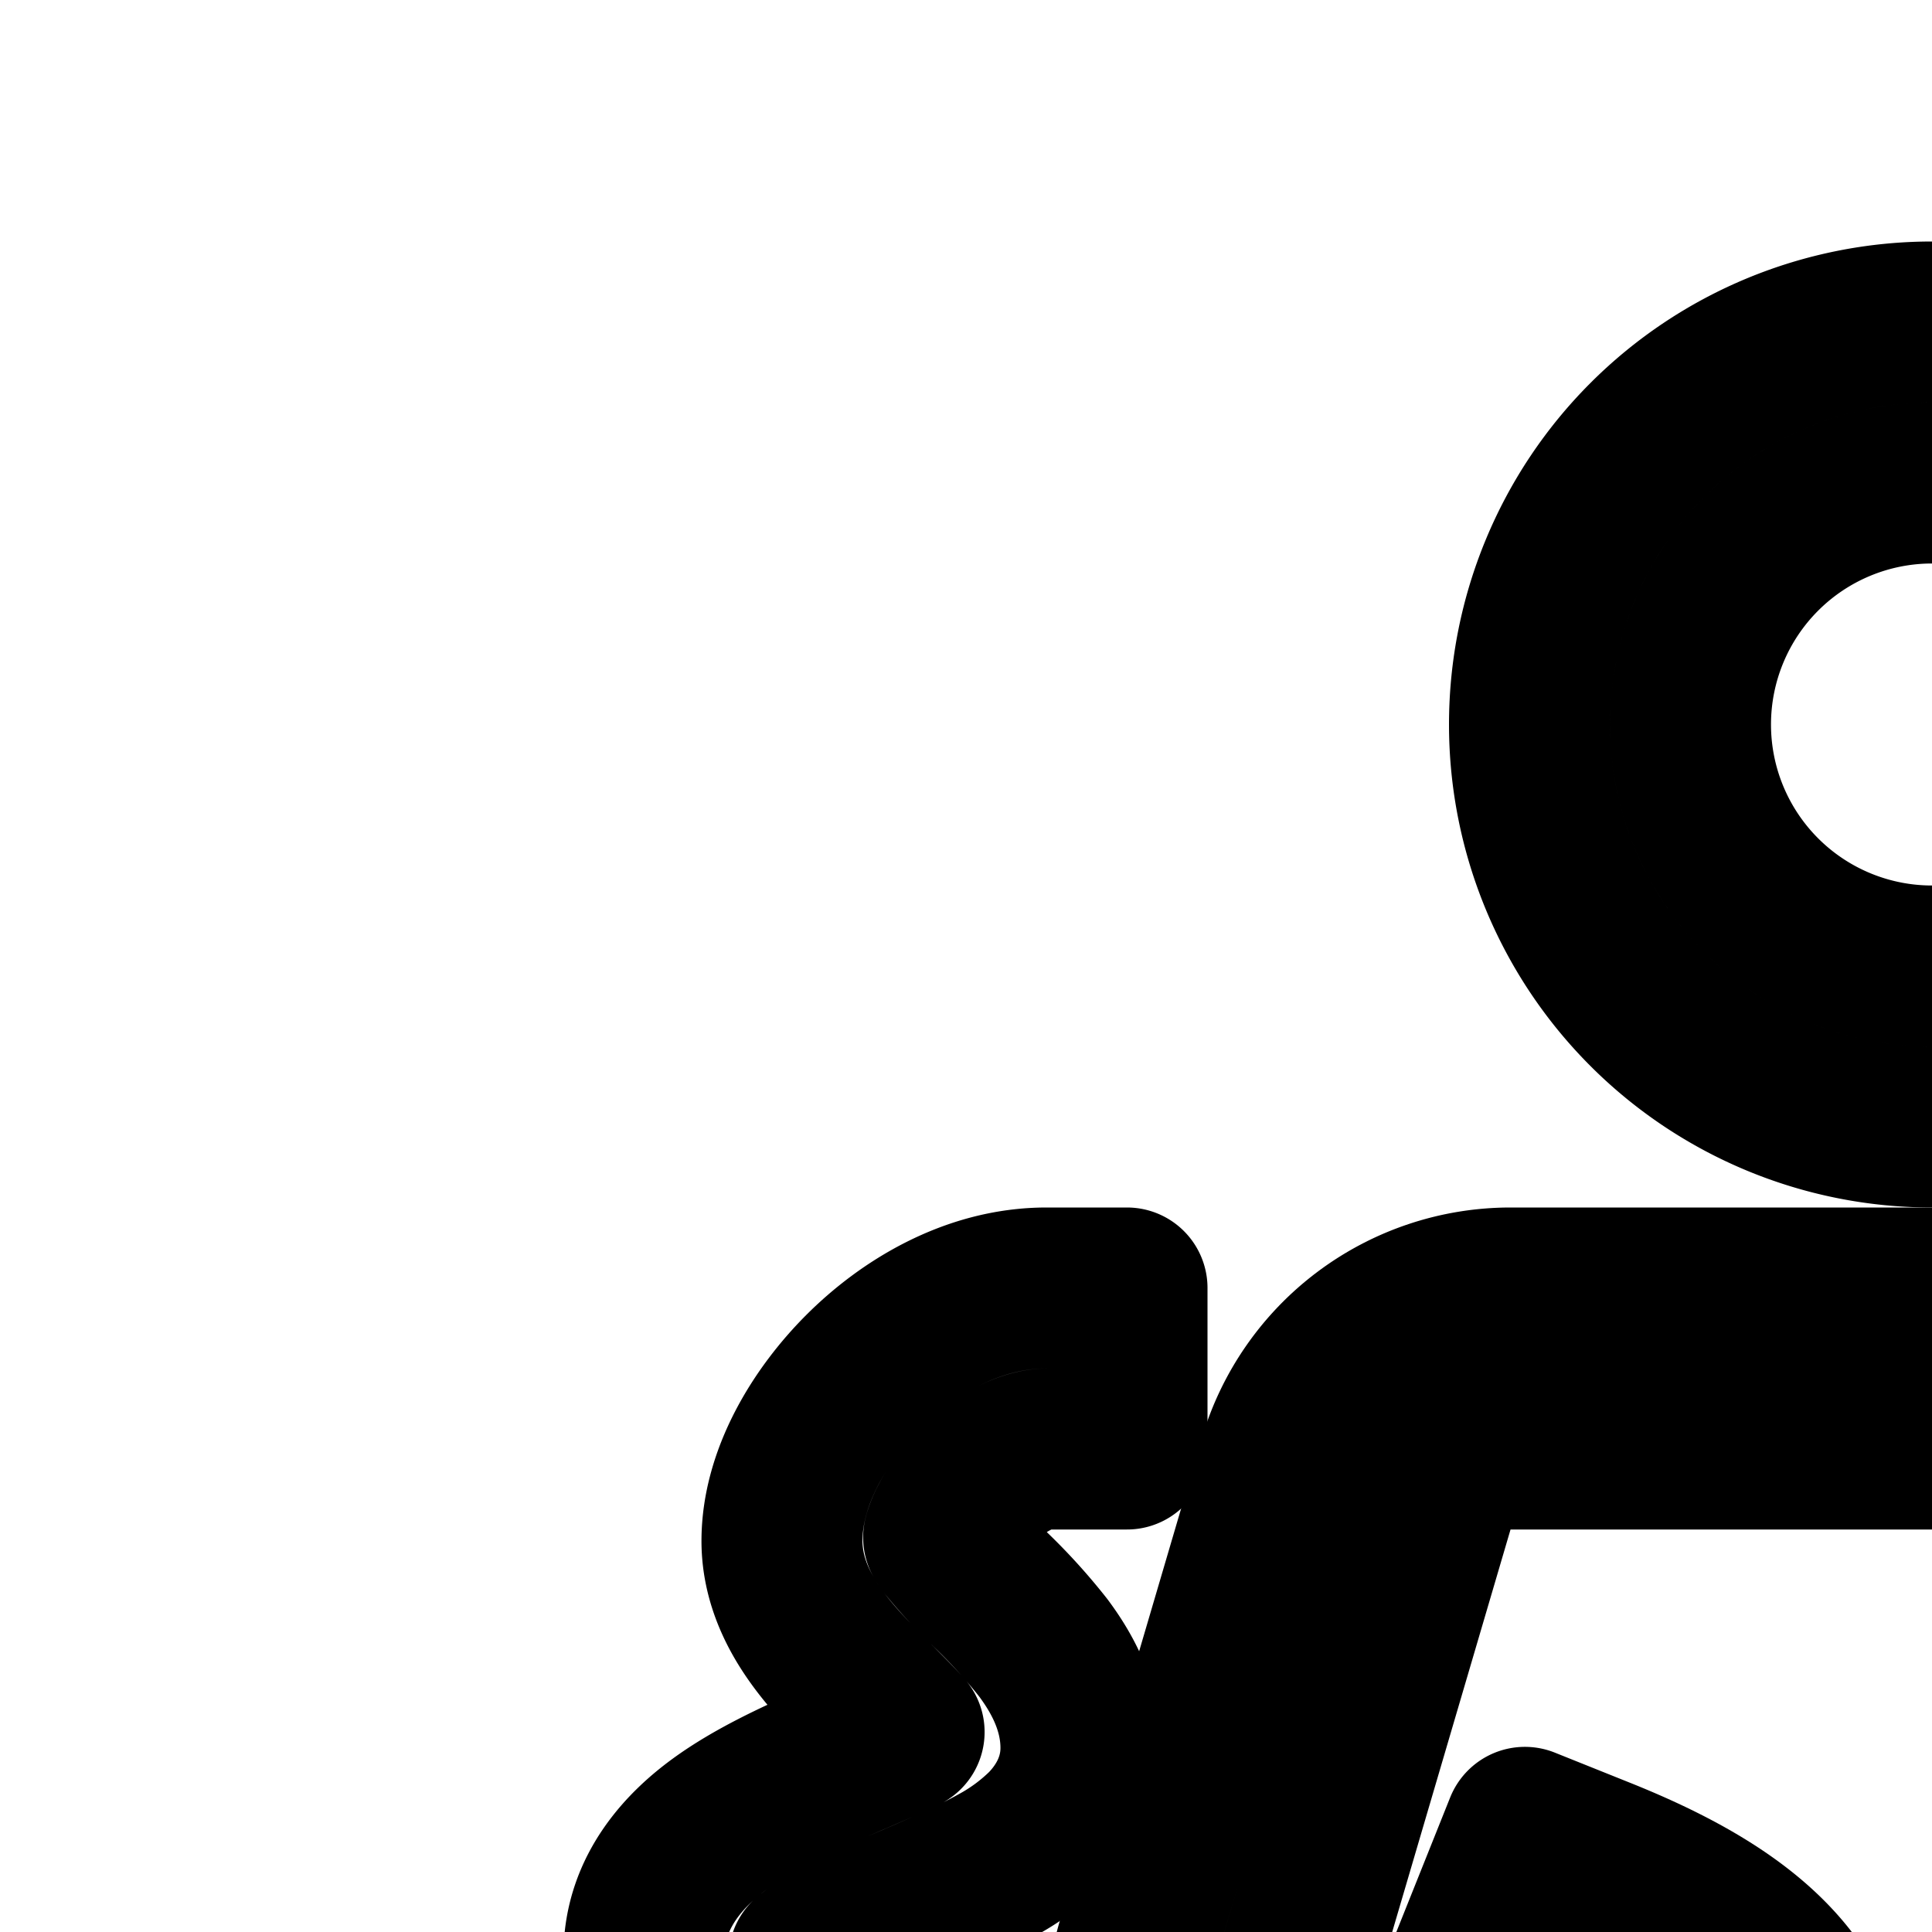<svg
  xmlns="http://www.w3.org/2000/svg"
  width="24"
  height="24"
  viewBox="0 0 24 24"
  fill="none"
  stroke="currentColor"
  stroke-width="2"
  stroke-linecap="round"
  stroke-linejoin="round"
>
  <path
    fill-rule="evenodd"
    d="M29 9a5 5 0 1 1-10 0 5 5 0 0 1 10 0m-2 0a3 3 0 1 1-6 0 3 3 0 0 1 6 0"
    clip-rule="evenodd"
  />
  <path
    fill-rule="evenodd"
    d="M13 16c-.93 0-1.741.505-2.278 1.043-.52.52-1.008 1.295-1.008 2.1 0 .54.264.971.468 1.243s.462.53.66.728l.022.022c.15.15.271.272.367.38-.174.086-.38.174-.624.28h-.001l-.293.127c-.423.186-.946.425-1.366.731-.4.292-.947.82-.947 1.632 0 .67.317 1.159.673 1.493.305.285.683.498.942.643l.038.021c.312.176.483.278.592.38q.031.03.04.044c-.002.16-.087.307-.564.783l-.058.058c-.388.385-1.092 1.083-1.092 2.15 0 .707.392 1.245.749 1.592.366.358.818.638 1.215.846a10 10 0 0 0 1.561.648l.03.01.01.002.003.001h.002l.958.288.575-1.915-.958-.288h-.002l-.017-.006a6 6 0 0 1-.364-.126 8 8 0 0 1-.868-.385c-.318-.166-.58-.341-.749-.507a.7.7 0 0 1-.144-.18c.006-.157.097-.307.564-.774l.058-.057c.388-.386 1.092-1.084 1.092-2.15 0-.67-.317-1.159-.673-1.493-.305-.285-.683-.498-.942-.643l-.038-.021c-.304-.171-.473-.273-.583-.372l.075-.058c.222-.162.557-.325.99-.515l.228-.098c.342-.147.732-.316 1.04-.488a2.7 2.7 0 0 0 .615-.453c.193-.199.43-.536.43-1.002 0-.54-.264-.97-.467-1.243a7 7 0 0 0-.66-.727l-.023-.023a6 6 0 0 1-.496-.535 1 1 0 0 1-.06-.088l.005-.019a1 1 0 0 1 .072-.172c.073-.142.188-.301.337-.45.32-.32.651-.457.864-.457h1v-2zm-.859 16.958.257-.856-.223.745q-.018.062-.026.084z"
    clip-rule="evenodd"
  />
  <path
    fill-rule="evenodd"
    d="M18.765 16a3 3 0 0 0-2.878 2.154l-1.765 6a3 3 0 0 0 1.68 3.596l1.198.523v12.994c0 1.585 1.396 2.672 2.87 2.73 1.47.058 2.952-.906 3.116-2.47L23.881 33h.238l.895 8.528c.164 1.563 1.646 2.527 3.116 2.47 1.474-.058 2.87-1.146 2.87-2.731V28.273l1.199-.523a3 3 0 0 0 1.68-3.596l-1.766-6A3 3 0 0 0 29.235 16zm9.885 12.962q.174-.05.35-.11v12.415c0 .267-.286.706-.949.732-.666.026-1.019-.397-1.048-.68l-.989-9.423A1 1 0 0 0 25.02 31h-2.04a1 1 0 0 0-.994.896l-.989 9.423c-.03.283-.382.706-1.048.68-.663-.026-.949-.465-.949-.732V28.852q.176.06.35.11c.477.136 1.07.253 1.634.145.3-.057.614-.182.89-.416.276-.236.463-.54.575-.875.25-.753.51-1.715.09-2.66-.417-.937-1.365-1.563-2.668-2.084l-.928-.372-.743 1.857.929.372c1.197.478 1.499.852 1.582 1.04.08.177.089.459-.148 1.18-.11.007-.321-.013-.663-.11a12 12 0 0 1-1.252-.463l-.195-.081c-.377-.157-.78-.325-1.137-.444l-.948-.316-.01.031a1 1 0 0 1-.317-1.048l1.764-6a1 1 0 0 1 .96-.718h10.47a1 1 0 0 1 .96.718l1.764 6a1 1 0 0 1-.316 1.048l-.01-.03-.95.315c-.355.119-.759.287-1.136.444l-.195.081c-.454.188-.875.355-1.252.462-.342.098-.553.118-.663.11-.237-.72-.227-1.002-.148-1.18.083-.187.385-.56 1.582-1.04l.929-.37-.743-1.858-.928.372c-1.303.52-2.251 1.147-2.668 2.084-.42.945-.16 1.907.09 2.66.112.335.299.639.576.875.275.234.588.359.889.416.565.108 1.157-.01 1.634-.145"
    clip-rule="evenodd"
  />
  <path d="M37.279 17.043C36.74 16.505 35.93 16 35 16h-1v2h1c.213 0 .545.137.864.457.149.149.264.308.338.45q.053.105.07.172l.006.019a1 1 0 0 1-.06.088c-.11.146-.27.308-.497.535l-.022.023a7 7 0 0 0-.66.727c-.203.272-.468.703-.468 1.243 0 .466.238.803.431 1.002.192.197.422.344.615.453.308.172.698.34 1.04.488l.03.012.198.086c.433.19.768.353.99.515q.045.033.075.058c-.11.1-.28.2-.583.372l-.037.02c-.26.146-.638.359-.942.644-.357.334-.674.823-.674 1.493 0 1.067.704 1.764 1.092 2.15l.058.057c.467.467.558.617.564.774a.7.7 0 0 1-.144.18c-.17.166-.431.34-.749.507a8 8 0 0 1-1.232.511l-.017.006h-.002l-.958.287.575 1.916.96-.288h.003l.01-.004.03-.01a9 9 0 0 0 .465-.16 10 10 0 0 0 1.096-.487c.397-.208.849-.488 1.215-.846.357-.347.749-.885.749-1.593 0-1.066-.704-1.764-1.093-2.15l-.057-.057c-.477-.476-.562-.623-.565-.783a.4.4 0 0 1 .041-.044c.11-.102.28-.204.592-.38l.038-.021c.259-.145.637-.358.942-.643.356-.334.673-.823.673-1.493 0-.812-.546-1.34-.947-1.632-.42-.306-.943-.545-1.366-.73l-.293-.128c-.244-.105-.451-.194-.625-.28.096-.108.216-.23.367-.38l.022-.022a7 7 0 0 0 .66-.728c.204-.272.468-.703.468-1.243 0-.805-.488-1.58-1.008-2.1" />
</svg>
